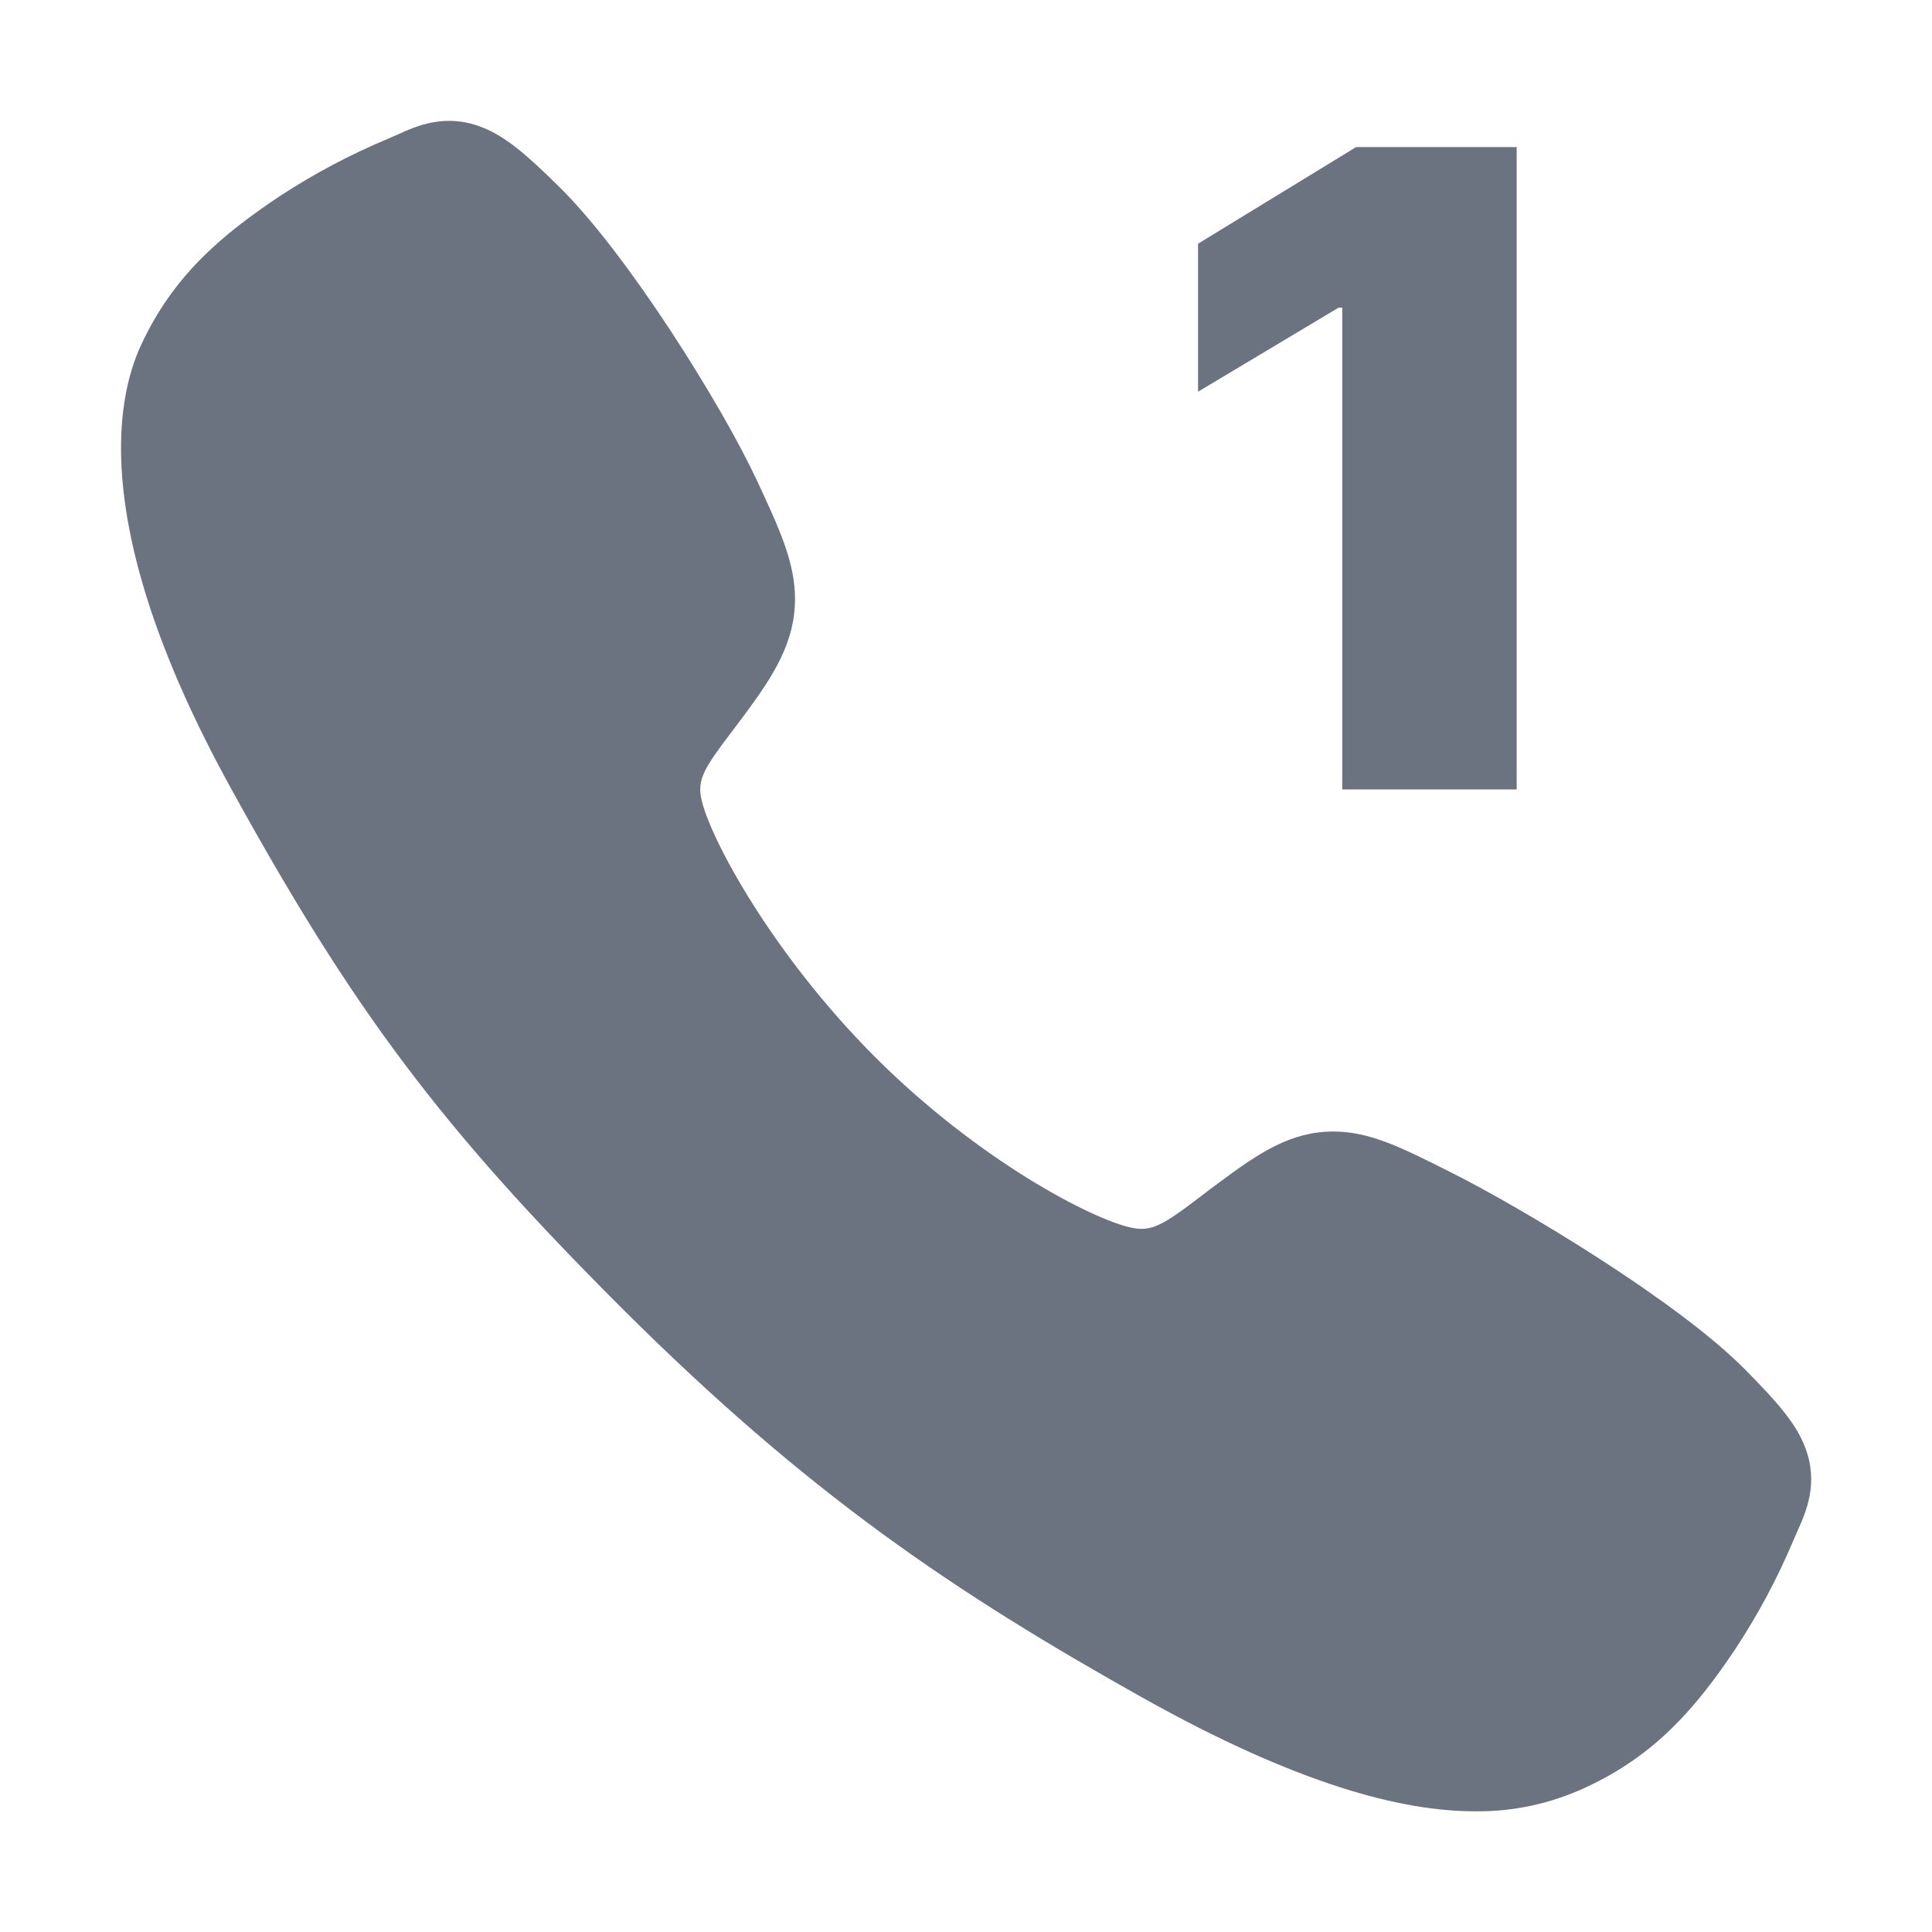 <svg width="28" height="28" viewBox="0 0 28 28" fill="none" xmlns="http://www.w3.org/2000/svg">
<g clip-path="url(#clip0_86_834)">
<path d="M21.381 26.251C20.314 26.251 18.814 25.865 16.569 24.61C13.838 23.079 11.726 21.665 9.01 18.957C6.392 16.34 5.118 14.646 3.334 11.401C1.32 7.737 1.663 5.816 2.047 4.995C2.504 4.014 3.179 3.427 4.051 2.845C4.547 2.52 5.071 2.242 5.618 2.013C5.672 1.99 5.723 1.968 5.769 1.947C6.039 1.825 6.449 1.641 6.969 1.838C7.316 1.968 7.625 2.234 8.11 2.713C9.103 3.693 10.461 5.875 10.962 6.947C11.299 7.67 11.521 8.147 11.522 8.681C11.522 9.308 11.207 9.791 10.825 10.312C10.753 10.41 10.682 10.503 10.613 10.594C10.197 11.141 10.105 11.299 10.165 11.581C10.287 12.148 11.197 13.836 12.691 15.328C14.186 16.819 15.826 17.671 16.395 17.792C16.689 17.855 16.851 17.76 17.415 17.329C17.496 17.267 17.579 17.203 17.666 17.14C18.249 16.706 18.709 16.399 19.321 16.399H19.324C19.856 16.399 20.312 16.63 21.066 17.01C22.051 17.507 24.299 18.847 25.285 19.842C25.765 20.326 26.032 20.634 26.163 20.98C26.36 21.501 26.174 21.91 26.053 22.183C26.033 22.229 26.011 22.279 25.987 22.334C25.757 22.879 25.477 23.402 25.151 23.897C24.57 24.766 23.981 25.439 22.997 25.897C22.492 26.136 21.94 26.257 21.381 26.251Z" fill="#6B7280"/>
<path d="M21.981 2.132V11.441H19.453V4.459H19.399L17.363 5.677V3.532L19.653 2.132H21.981Z" fill="#6B7280"/>
</g>
<defs>
<clipPath id="clip0_86_834">
<rect width="28" height="28" fill="white" transform="translate(0 0.001)"/>
</clipPath>
</defs>
</svg>
